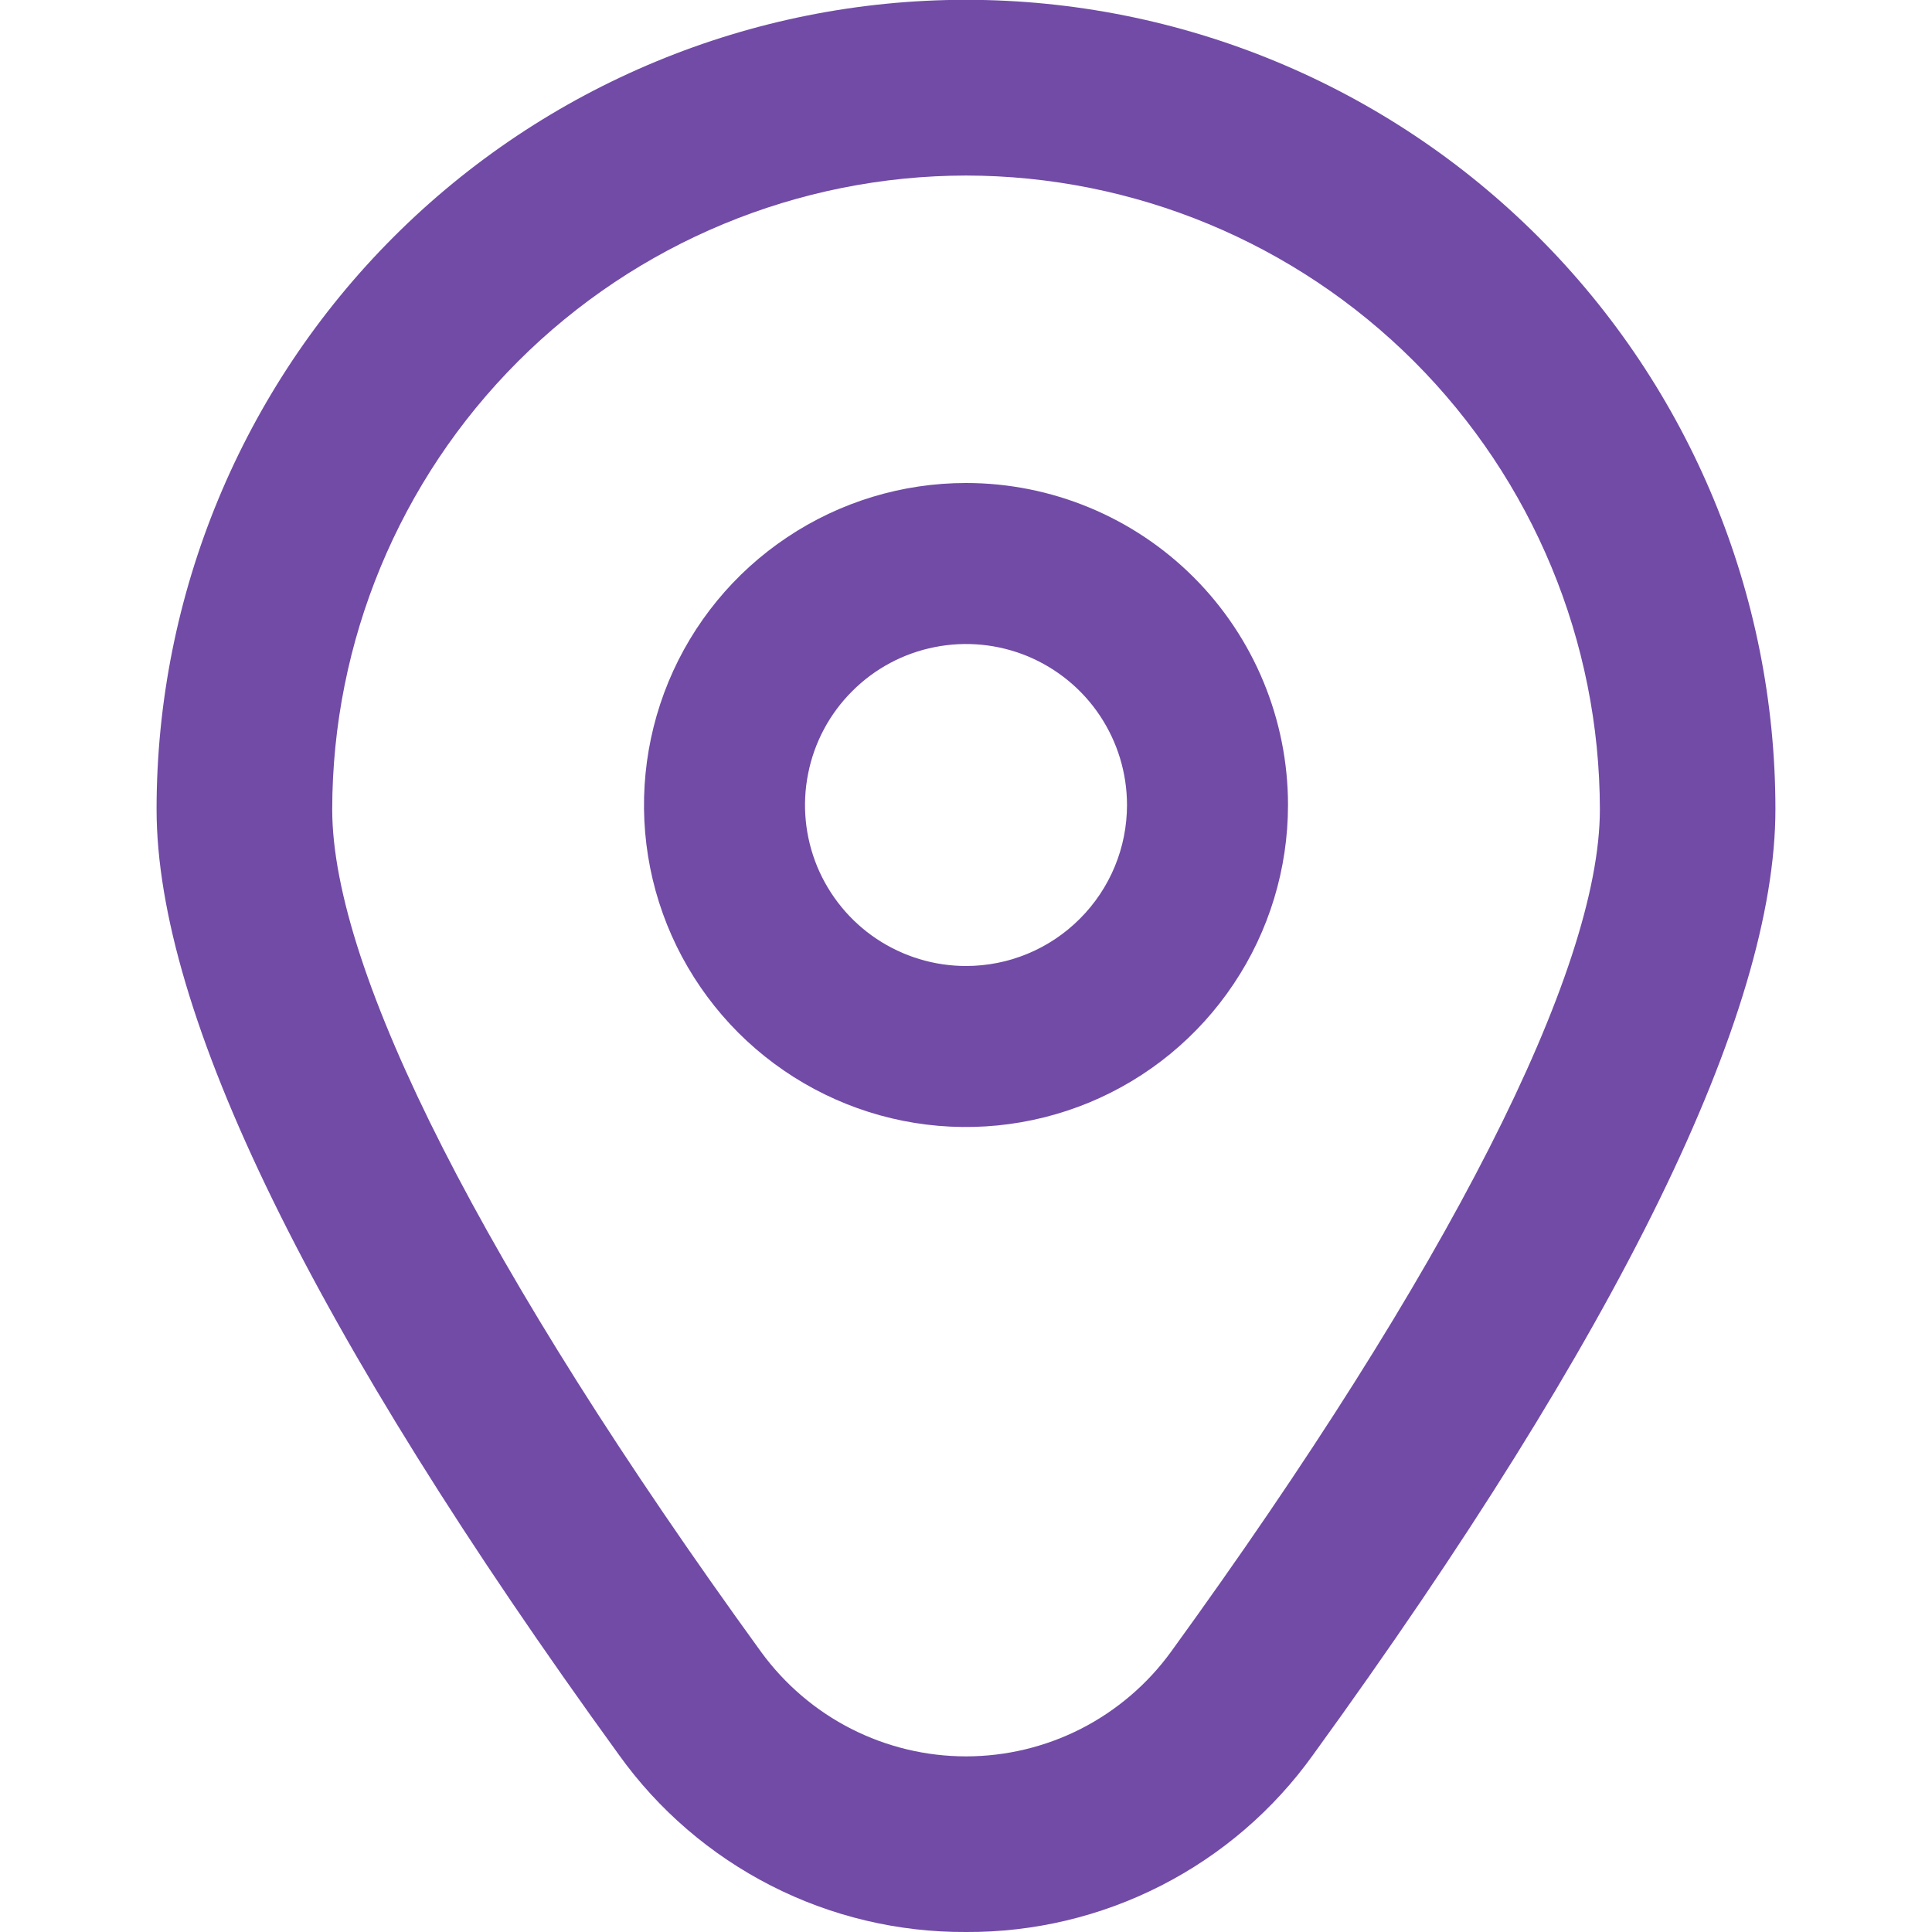 <svg width="21" height="21" viewBox="0 0 21 21" fill="none" xmlns="http://www.w3.org/2000/svg">
<g clip-path="url(#clip0_66_1243)">
<path d="M10.5 5.25C9.808 5.25 9.131 5.455 8.556 5.84C7.98 6.224 7.531 6.771 7.266 7.411C7.002 8.05 6.932 8.754 7.067 9.433C7.202 10.112 7.536 10.735 8.025 11.225C8.515 11.714 9.138 12.048 9.817 12.183C10.496 12.318 11.2 12.248 11.839 11.984C12.479 11.719 13.026 11.27 13.41 10.694C13.795 10.119 14 9.442 14 8.75C14 7.822 13.631 6.931 12.975 6.275C12.319 5.619 11.428 5.25 10.5 5.25ZM10.5 10.5C10.154 10.5 9.816 10.397 9.528 10.205C9.24 10.013 9.016 9.739 8.883 9.42C8.751 9.1 8.716 8.748 8.784 8.409C8.851 8.069 9.018 7.757 9.263 7.513C9.507 7.268 9.819 7.101 10.159 7.034C10.498 6.966 10.85 7.001 11.17 7.133C11.489 7.266 11.763 7.49 11.955 7.778C12.147 8.066 12.25 8.404 12.25 8.75C12.25 9.214 12.066 9.659 11.737 9.987C11.409 10.316 10.964 10.5 10.5 10.5Z" fill="#714BA6"/>
<path d="M10.5 21C9.763 21.004 9.036 20.831 8.38 20.496C7.724 20.161 7.157 19.674 6.728 19.075C3.394 14.475 1.702 11.017 1.702 8.796C1.702 6.463 2.629 4.225 4.279 2.575C5.929 0.925 8.167 -0.002 10.5 -0.002C12.834 -0.002 15.072 0.925 16.721 2.575C18.372 4.225 19.298 6.463 19.298 8.796C19.298 11.017 17.607 14.475 14.272 19.075C13.843 19.674 13.277 20.161 12.62 20.496C11.964 20.831 11.237 21.004 10.5 21ZM10.5 1.908C8.674 1.91 6.922 2.637 5.631 3.928C4.339 5.22 3.613 6.971 3.611 8.798C3.611 10.557 5.267 13.809 8.273 17.956C8.529 18.307 8.863 18.593 9.251 18.791C9.638 18.988 10.066 19.091 10.5 19.091C10.935 19.091 11.363 18.988 11.75 18.791C12.137 18.593 12.472 18.307 12.727 17.956C15.734 13.809 17.39 10.557 17.39 8.798C17.388 6.971 16.661 5.22 15.37 3.928C14.078 2.637 12.327 1.91 10.5 1.908Z" fill="#714BA6"/>
</g>
<defs>
<clipPath id="clip0_66_1243">
<rect width="21" height="21" fill="white"/>
</clipPath>
</defs>
</svg>
